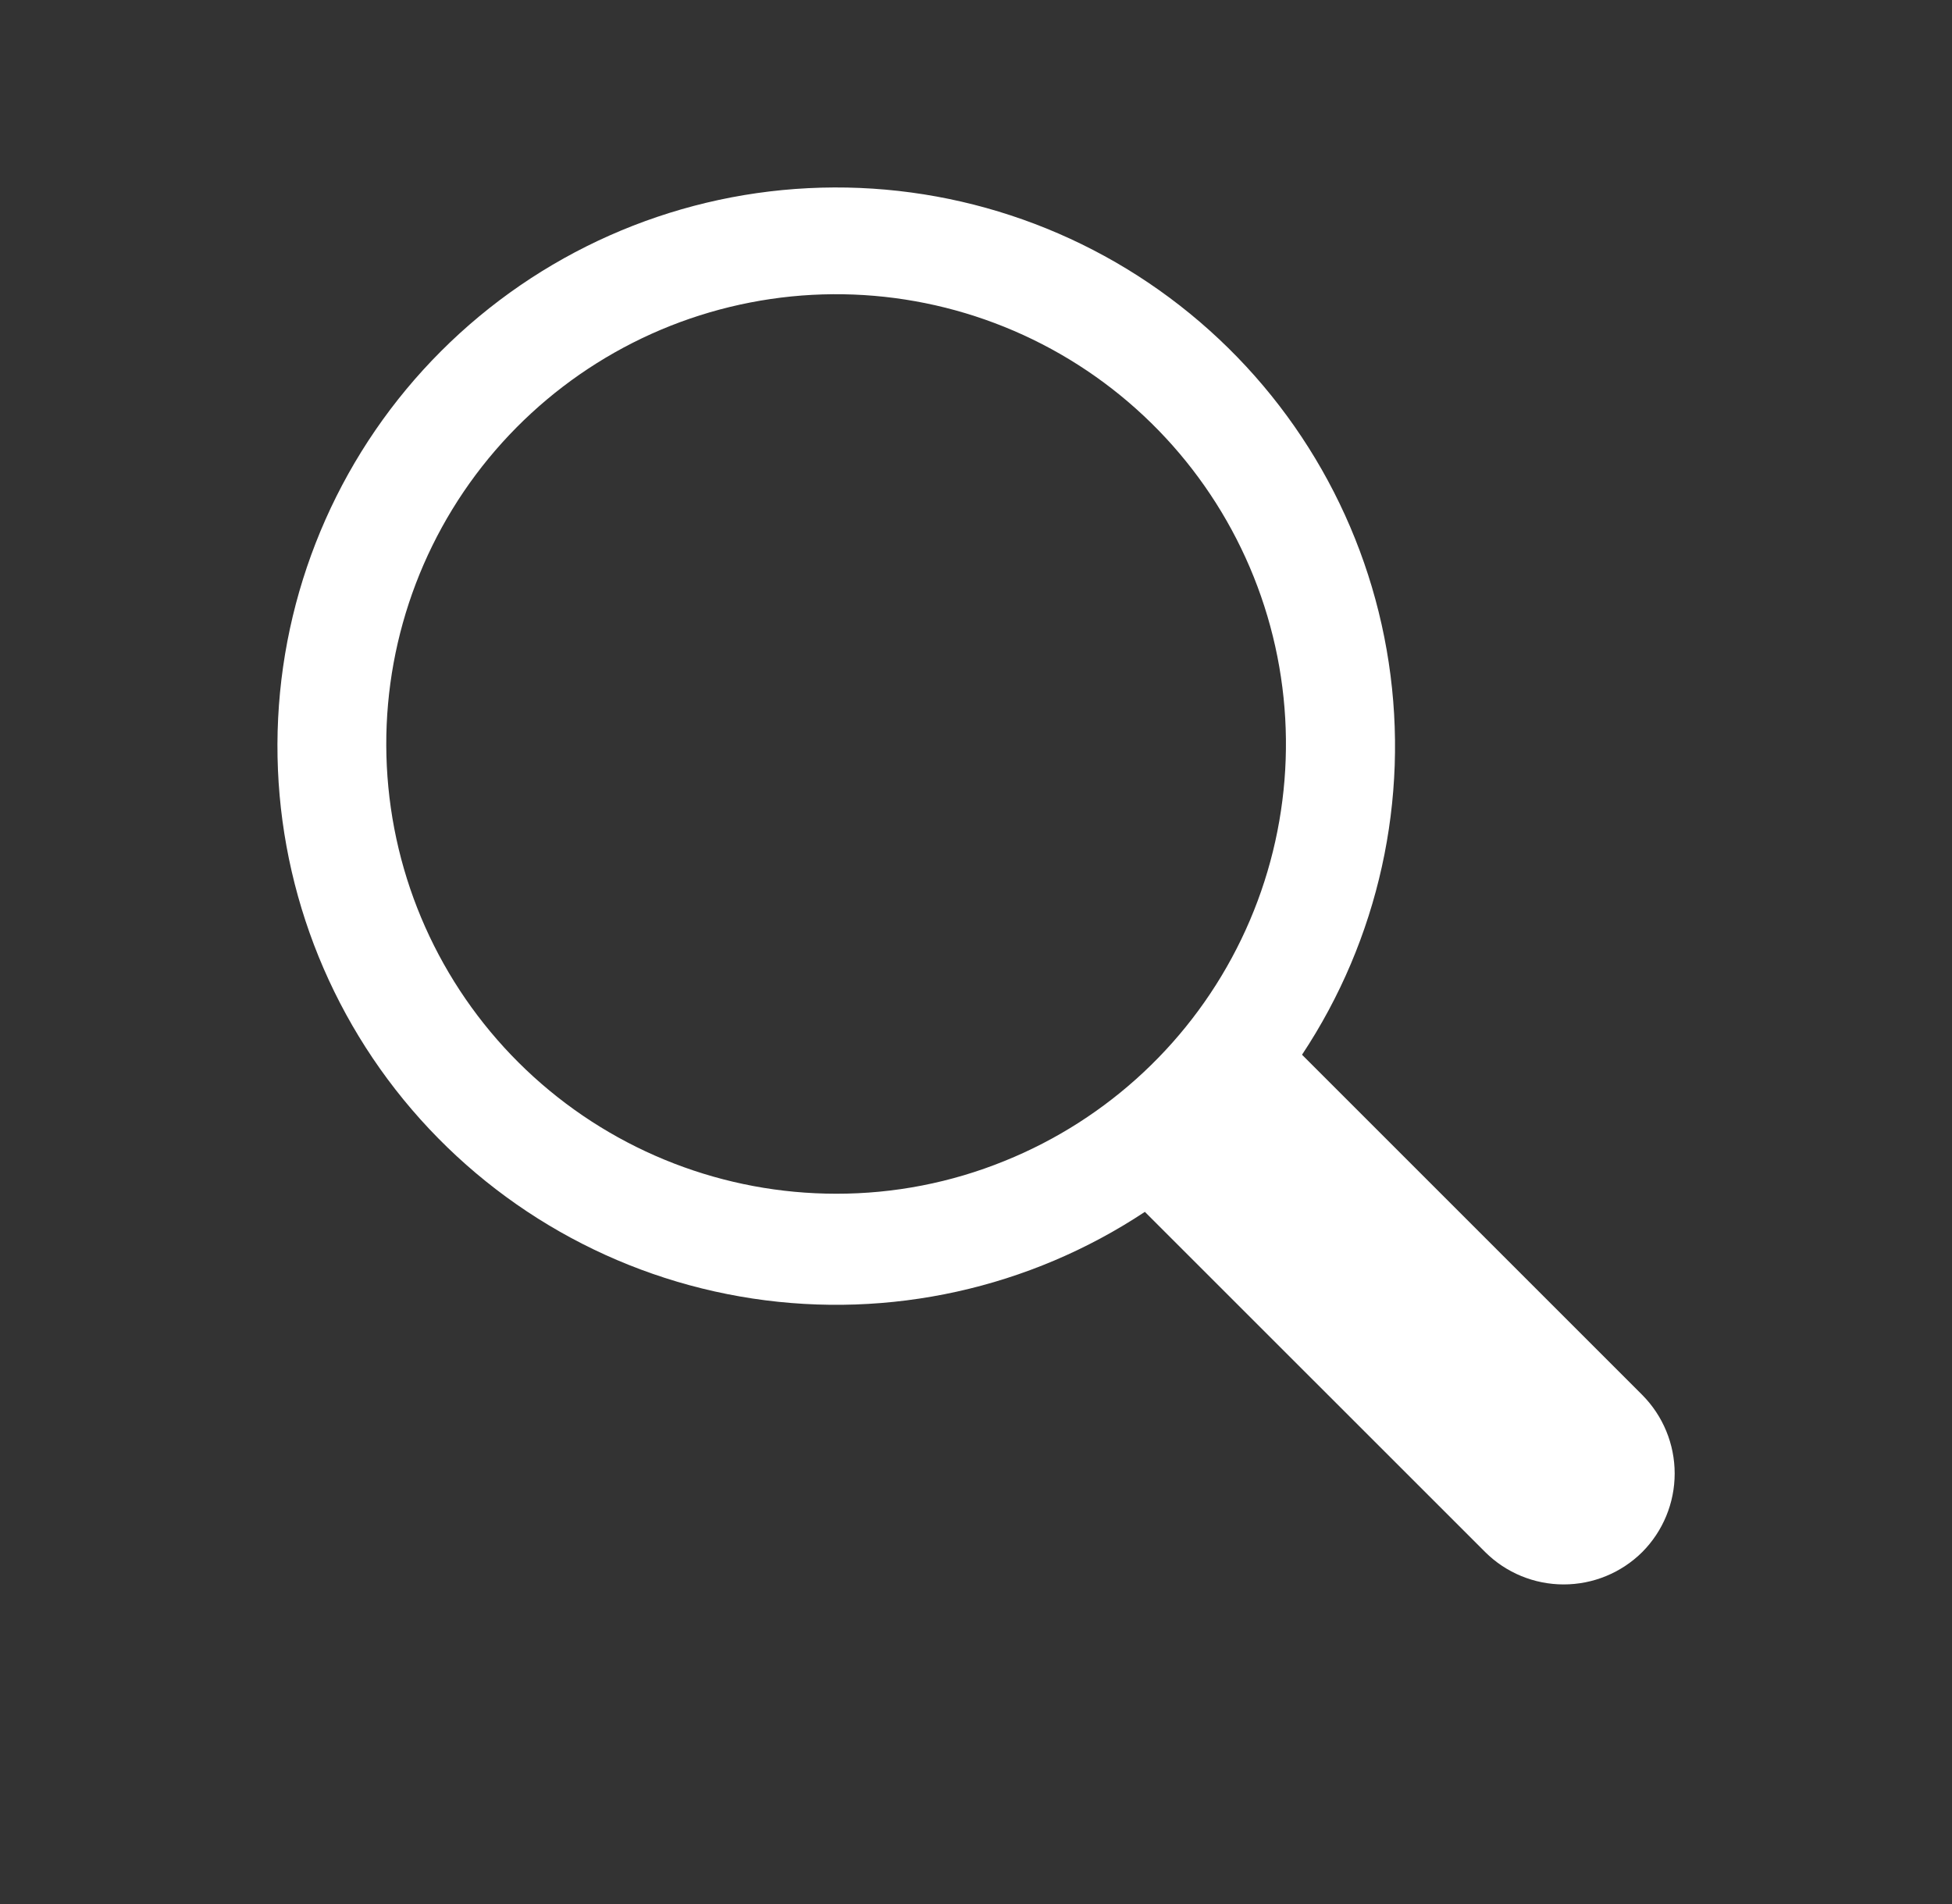<svg width="41" height="40" viewBox="0 0 41 40" fill="none" xmlns="http://www.w3.org/2000/svg">
<rect x="0" y="0" width="41" height="40" fill="#333333" stroke="none"/>
<path d="M34.494 32.606C34.055 33.042 33.462 33.286 32.844 33.286C32.226 33.286 31.633 33.042 31.195 32.606L24.047 25.459C21.622 27.066 18.686 27.715 15.809 27.28C12.932 26.845 10.319 25.356 8.477 23.103C6.636 20.85 5.697 17.994 5.842 15.088C5.988 12.182 7.208 9.433 9.265 7.376C11.323 5.318 14.071 4.098 16.977 3.953C19.883 3.807 22.74 4.746 24.993 6.588C27.245 8.429 28.734 11.042 29.169 13.919C29.605 16.796 28.956 19.732 27.348 22.158L34.494 29.305C34.93 29.744 35.175 30.337 35.175 30.956C35.175 31.574 34.93 32.168 34.494 32.606ZM21.102 24.389C23.28 23.509 25.052 21.849 26.072 19.733C27.093 17.617 27.288 15.197 26.621 12.945C25.953 10.693 24.471 8.77 22.462 7.551C20.454 6.333 18.063 5.906 15.758 6.355C13.452 6.803 11.396 8.095 9.99 9.977C8.585 11.86 7.931 14.198 8.157 16.537C8.382 18.875 9.471 21.045 11.21 22.624C12.949 24.203 15.214 25.078 17.563 25.078C18.776 25.08 19.979 24.846 21.102 24.389Z" fill="white"/>
</svg>
